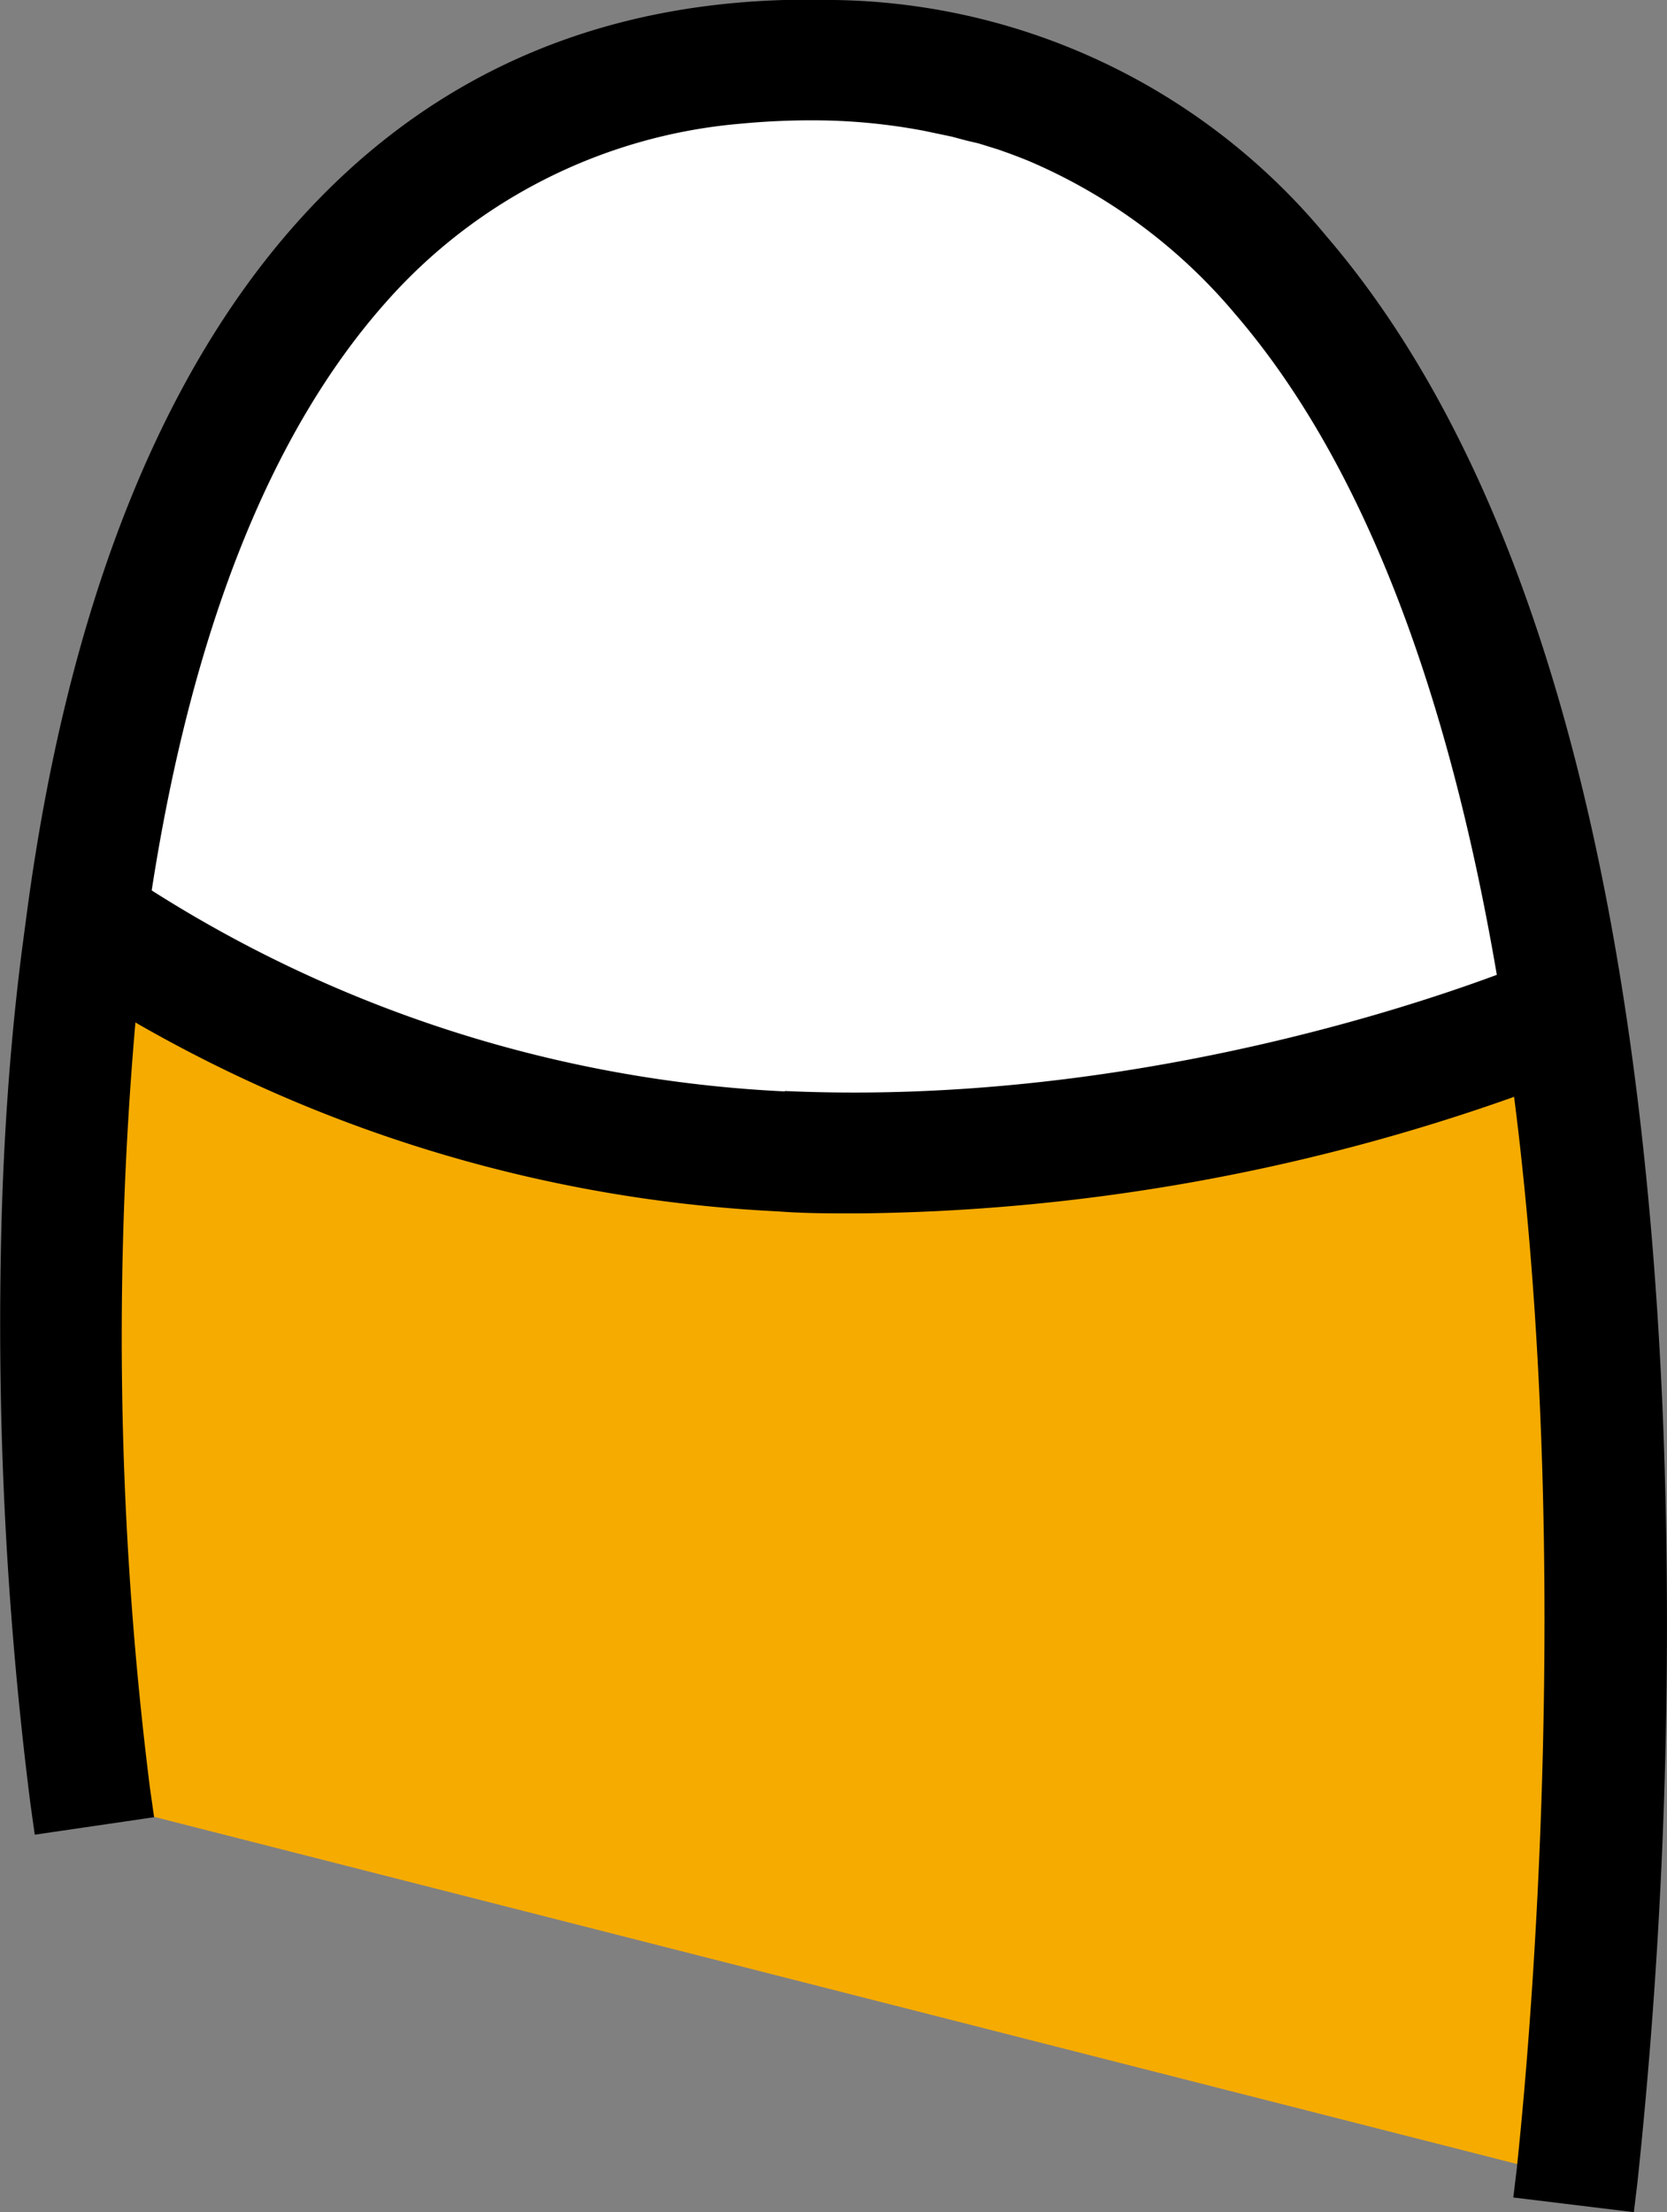 <svg xmlns="http://www.w3.org/2000/svg" viewBox="0 0 82.97 110.06"><rect x="0" y="0" width="82.97" height="110.06" fill="#808080" stroke="none"/><defs><style>.cls-1{fill:#f6ab00;}.cls-2{fill:#fff;}</style></defs><title>アセット 12</title><g id="レイヤー_2" data-name="レイヤー 2"><g id="レイヤー_1-2" data-name="レイヤー 1"><path class="cls-1" d="M78.59,108.45S91.29,4.6,41.52,3.26s-37,86.33-37,86.33"/><path class="cls-2" d="M78,50.63C74.23,26.52,64.58,3.88,41.52,3.26,16.63,2.59,7.39,24.17,4.37,45.92A65.84,65.84,0,0,0,39,57.51C60,58.51,78,50.63,78,50.63Z"/><path d="M81.28,70.92c-1.09-27.26-6.6-46.85-16.39-58.21A30.91,30.91,0,0,0,41.48,1.52C31,1.22,22.3,4.8,15.8,12.12c-6.67,7.52-11,18.8-13,33.62l-.08.6h0c-.55,4.2-.91,8.65-1.08,13.4A187.9,187.9,0,0,0,3,89.57l3-.43a180.51,180.51,0,0,1-.47-40.79A68.76,68.76,0,0,0,38.85,58.78q1.93.09,3.84.09a99,99,0,0,0,34-6.36c3.76,26.86.44,55.08.39,55.52l3,.36A261.62,261.62,0,0,0,81.28,70.92ZM39,55.78A66,66,0,0,1,5.93,45c1.7-11.68,5.25-23.17,12.12-30.91A28,28,0,0,1,36.76,4.69a37.19,37.19,0,0,1,4.64-.16,31.16,31.16,0,0,1,4.89.5l.43.09,1,.23.78.2.61.17,1,.33.3.11c.42.15.84.3,1.24.47l0,0a28.71,28.71,0,0,1,10.86,8C69.93,23.15,74,36,76.18,49.47,72,51.09,56.51,56.61,39,55.78Z"/><path d="M81.32,110.06l-6-.73.18-1.49c0-.27,3.18-27.29-.14-53.27a100.33,100.33,0,0,1-32.71,5.8c-1.3,0-2.62,0-3.91-.1a71,71,0,0,1-32-9.4,180.07,180.07,0,0,0,.72,38.06l.21,1.48-5.94.87-.21-1.49A189.73,189.73,0,0,1,.11,59.68c.15-4.32.48-8.54,1-12.55h0l.21-1.58c2-15.12,6.55-26.7,13.4-34.41S30.54-.31,41.52,0A32.34,32.34,0,0,1,66,11.73C76,23.36,81.68,43.25,82.78,70.86h0a263.11,263.11,0,0,1-1.28,37.71ZM77.86,50.44l.26,1.87c2.22,15.79,2,31.9,1.45,42.74.35-6.58.57-15,.21-24.07h0c-1.06-26.5-6.3-45.6-15.59-56.77,6.44,7.75,11,19.52,13.47,35l.19,1.19-1.12.44c-4.29,1.68-19.39,7-36.71,6.46.89,0,1.78,0,2.67,0A97.19,97.19,0,0,0,76.1,51.11ZM4.22,46.18l0,.36c-.55,4.21-.91,8.67-1.08,13.25A190.46,190.46,0,0,0,4.29,87.87h0A181.73,181.73,0,0,1,4,48.17l.28-2.39,2,1.31a67.27,67.27,0,0,0,30.28,10A67.05,67.05,0,0,1,5.08,46.25l-.77-.53.14-.92c2-14,6.24-24.66,12.47-31.68A29.46,29.46,0,0,1,36.61,3.2,37.26,37.26,0,0,1,41.44,3a32,32,0,0,1,5.12.53l.46.09,1.07.24.83.21.64.18,1.1.35.32.11c.44.16.87.32,1.31.5a30.28,30.28,0,0,1,10.94,7.85A29.37,29.37,0,0,0,41.44,3c-10.08-.29-18.31,3.11-24.52,10.1C10.48,20.38,6.22,31.42,4.25,46Zm34.84,8.1C54.94,55,69.11,50.5,74.5,48.5c-2.51-14.68-6.88-25.73-13-32.85A27.47,27.47,0,0,0,51.18,8c-.42-.17-.81-.32-1.21-.46l-.28-.1-1-.31L48.13,7l-.75-.2-1-.21L46,6.51A29.79,29.79,0,0,0,41.36,6a36.77,36.77,0,0,0-4.45.15,26.55,26.55,0,0,0-17.74,8.93C13.46,21.53,9.56,31.35,7.55,44.3a64.46,64.46,0,0,0,31.51,10Z"/></g></g></svg>